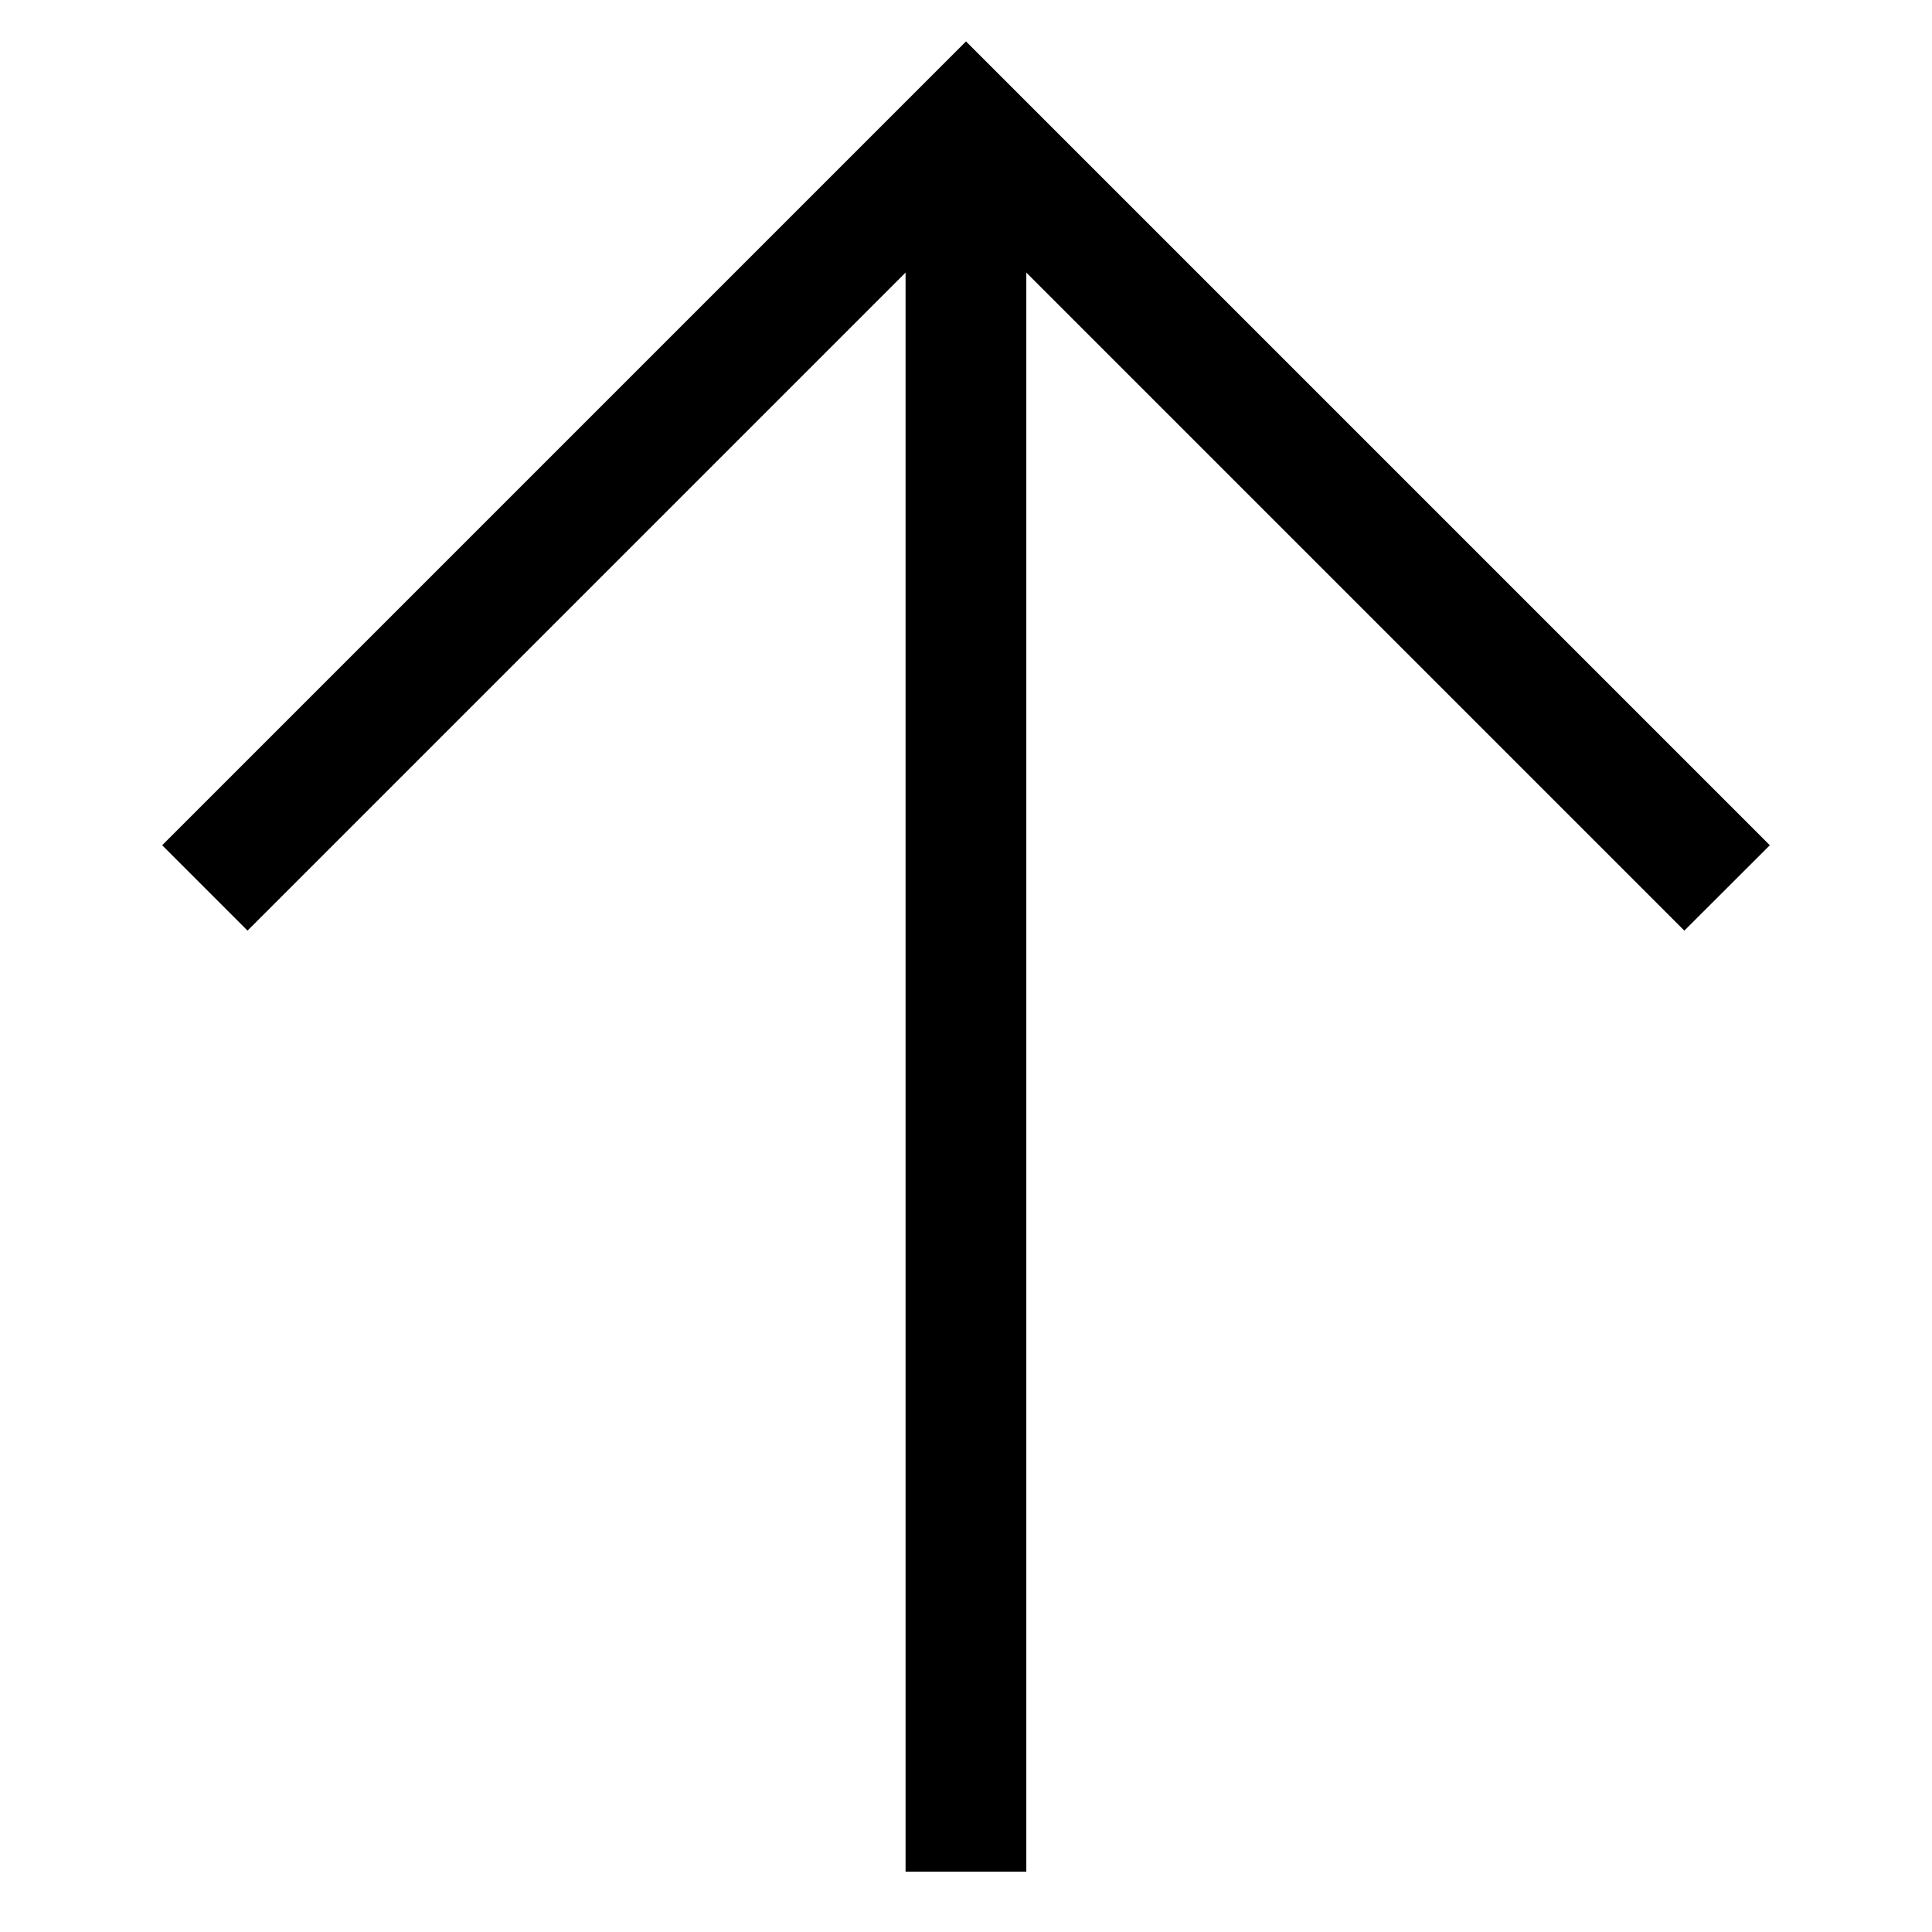<!-- Generated by IcoMoon.io -->
<svg version="1.1" xmlns="http://www.w3.org/2000/svg" width="32" height="32" viewBox="0 0 32 32">
<title>arrow-up</title>
<path d="M29.314 14l-13.314-13.314-13.314 13.314 1.414 1.414 10.899-10.899v26.485h2v-26.485l10.899 10.899z"></path>
</svg>
